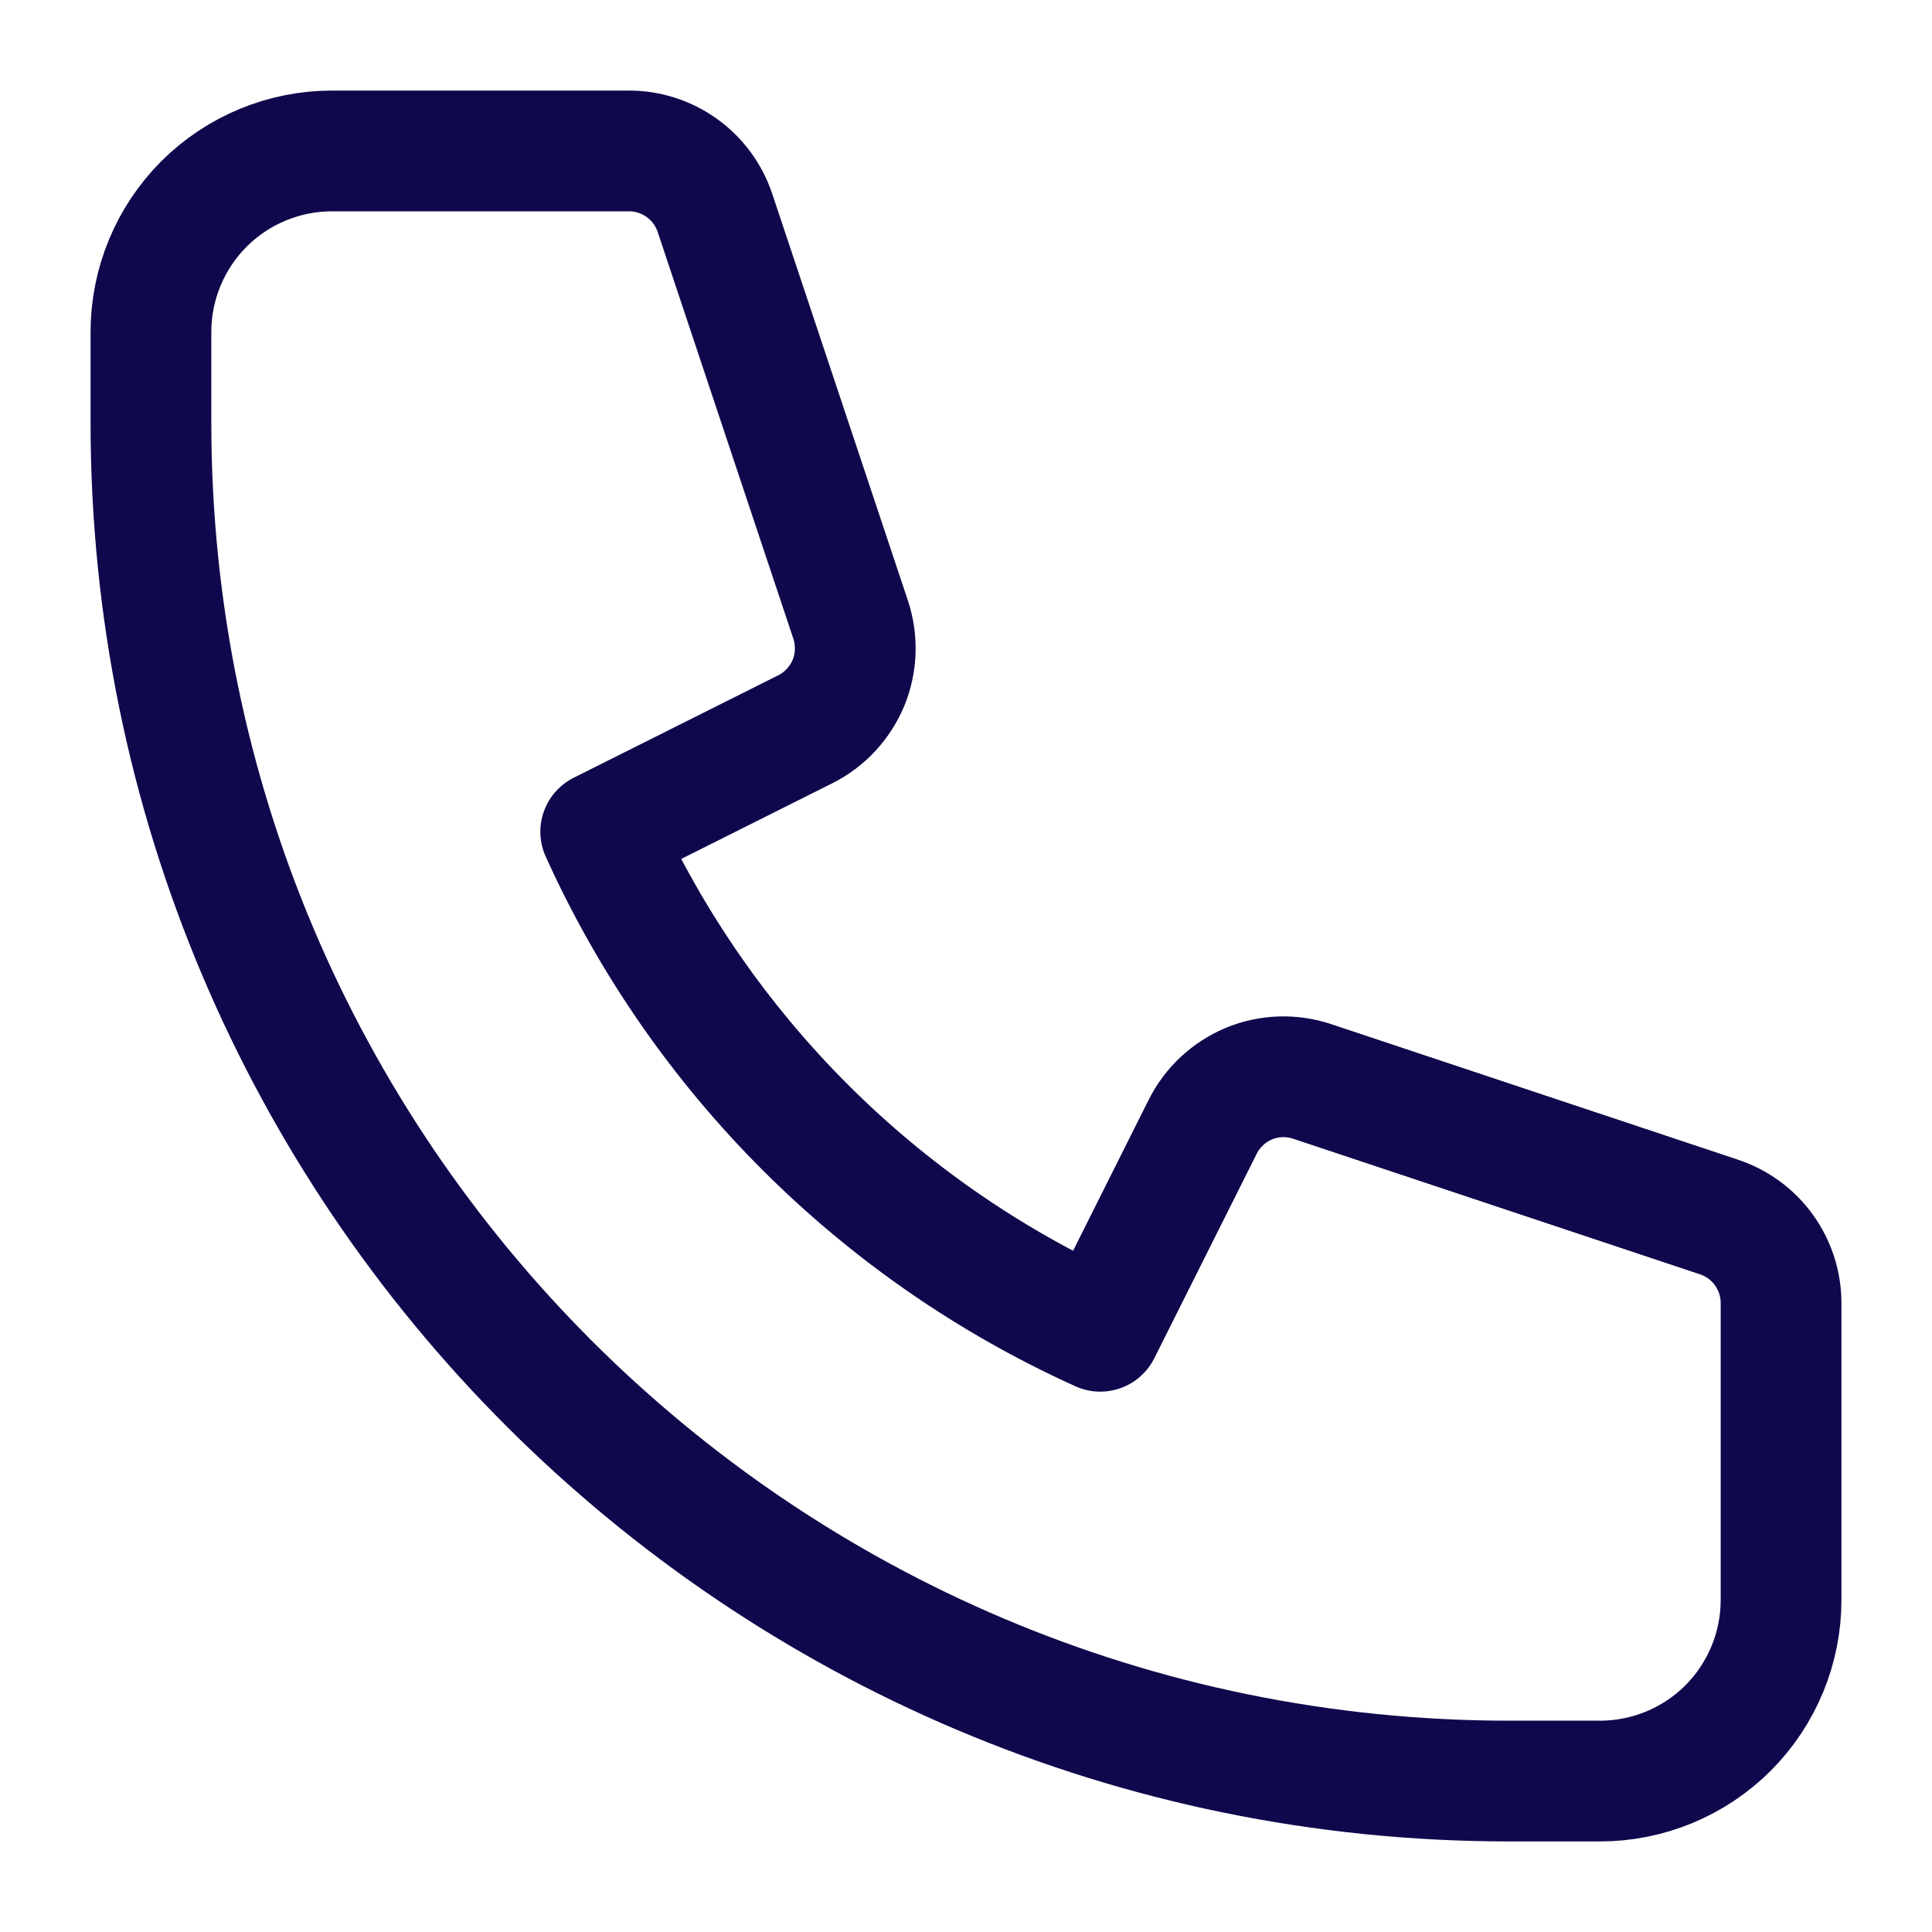 <svg width="16" height="16" viewBox="0 0 16 16" fill="none" xmlns="http://www.w3.org/2000/svg">
<path d="M1.25 2.75C1.25 2.352 1.408 1.971 1.689 1.689C1.971 1.408 2.352 1.25 2.75 1.25H5.21C5.367 1.25 5.521 1.3 5.648 1.392C5.776 1.484 5.871 1.614 5.921 1.763L7.045 5.133C7.101 5.304 7.095 5.49 7.026 5.657C6.956 5.823 6.829 5.96 6.668 6.04L4.975 6.888C5.805 8.724 7.276 10.195 9.112 11.025L9.96 9.332C10.04 9.171 10.177 9.044 10.343 8.974C10.51 8.905 10.696 8.899 10.867 8.956L14.237 10.079C14.386 10.129 14.516 10.224 14.608 10.352C14.7 10.48 14.75 10.633 14.75 10.791V13.25C14.75 13.648 14.592 14.029 14.311 14.311C14.029 14.592 13.648 14.75 13.25 14.75H12.5C6.287 14.75 1.25 9.713 1.25 3.5V2.75Z" stroke="#10084C" stroke-linecap="round" stroke-linejoin="round"/>
</svg>
